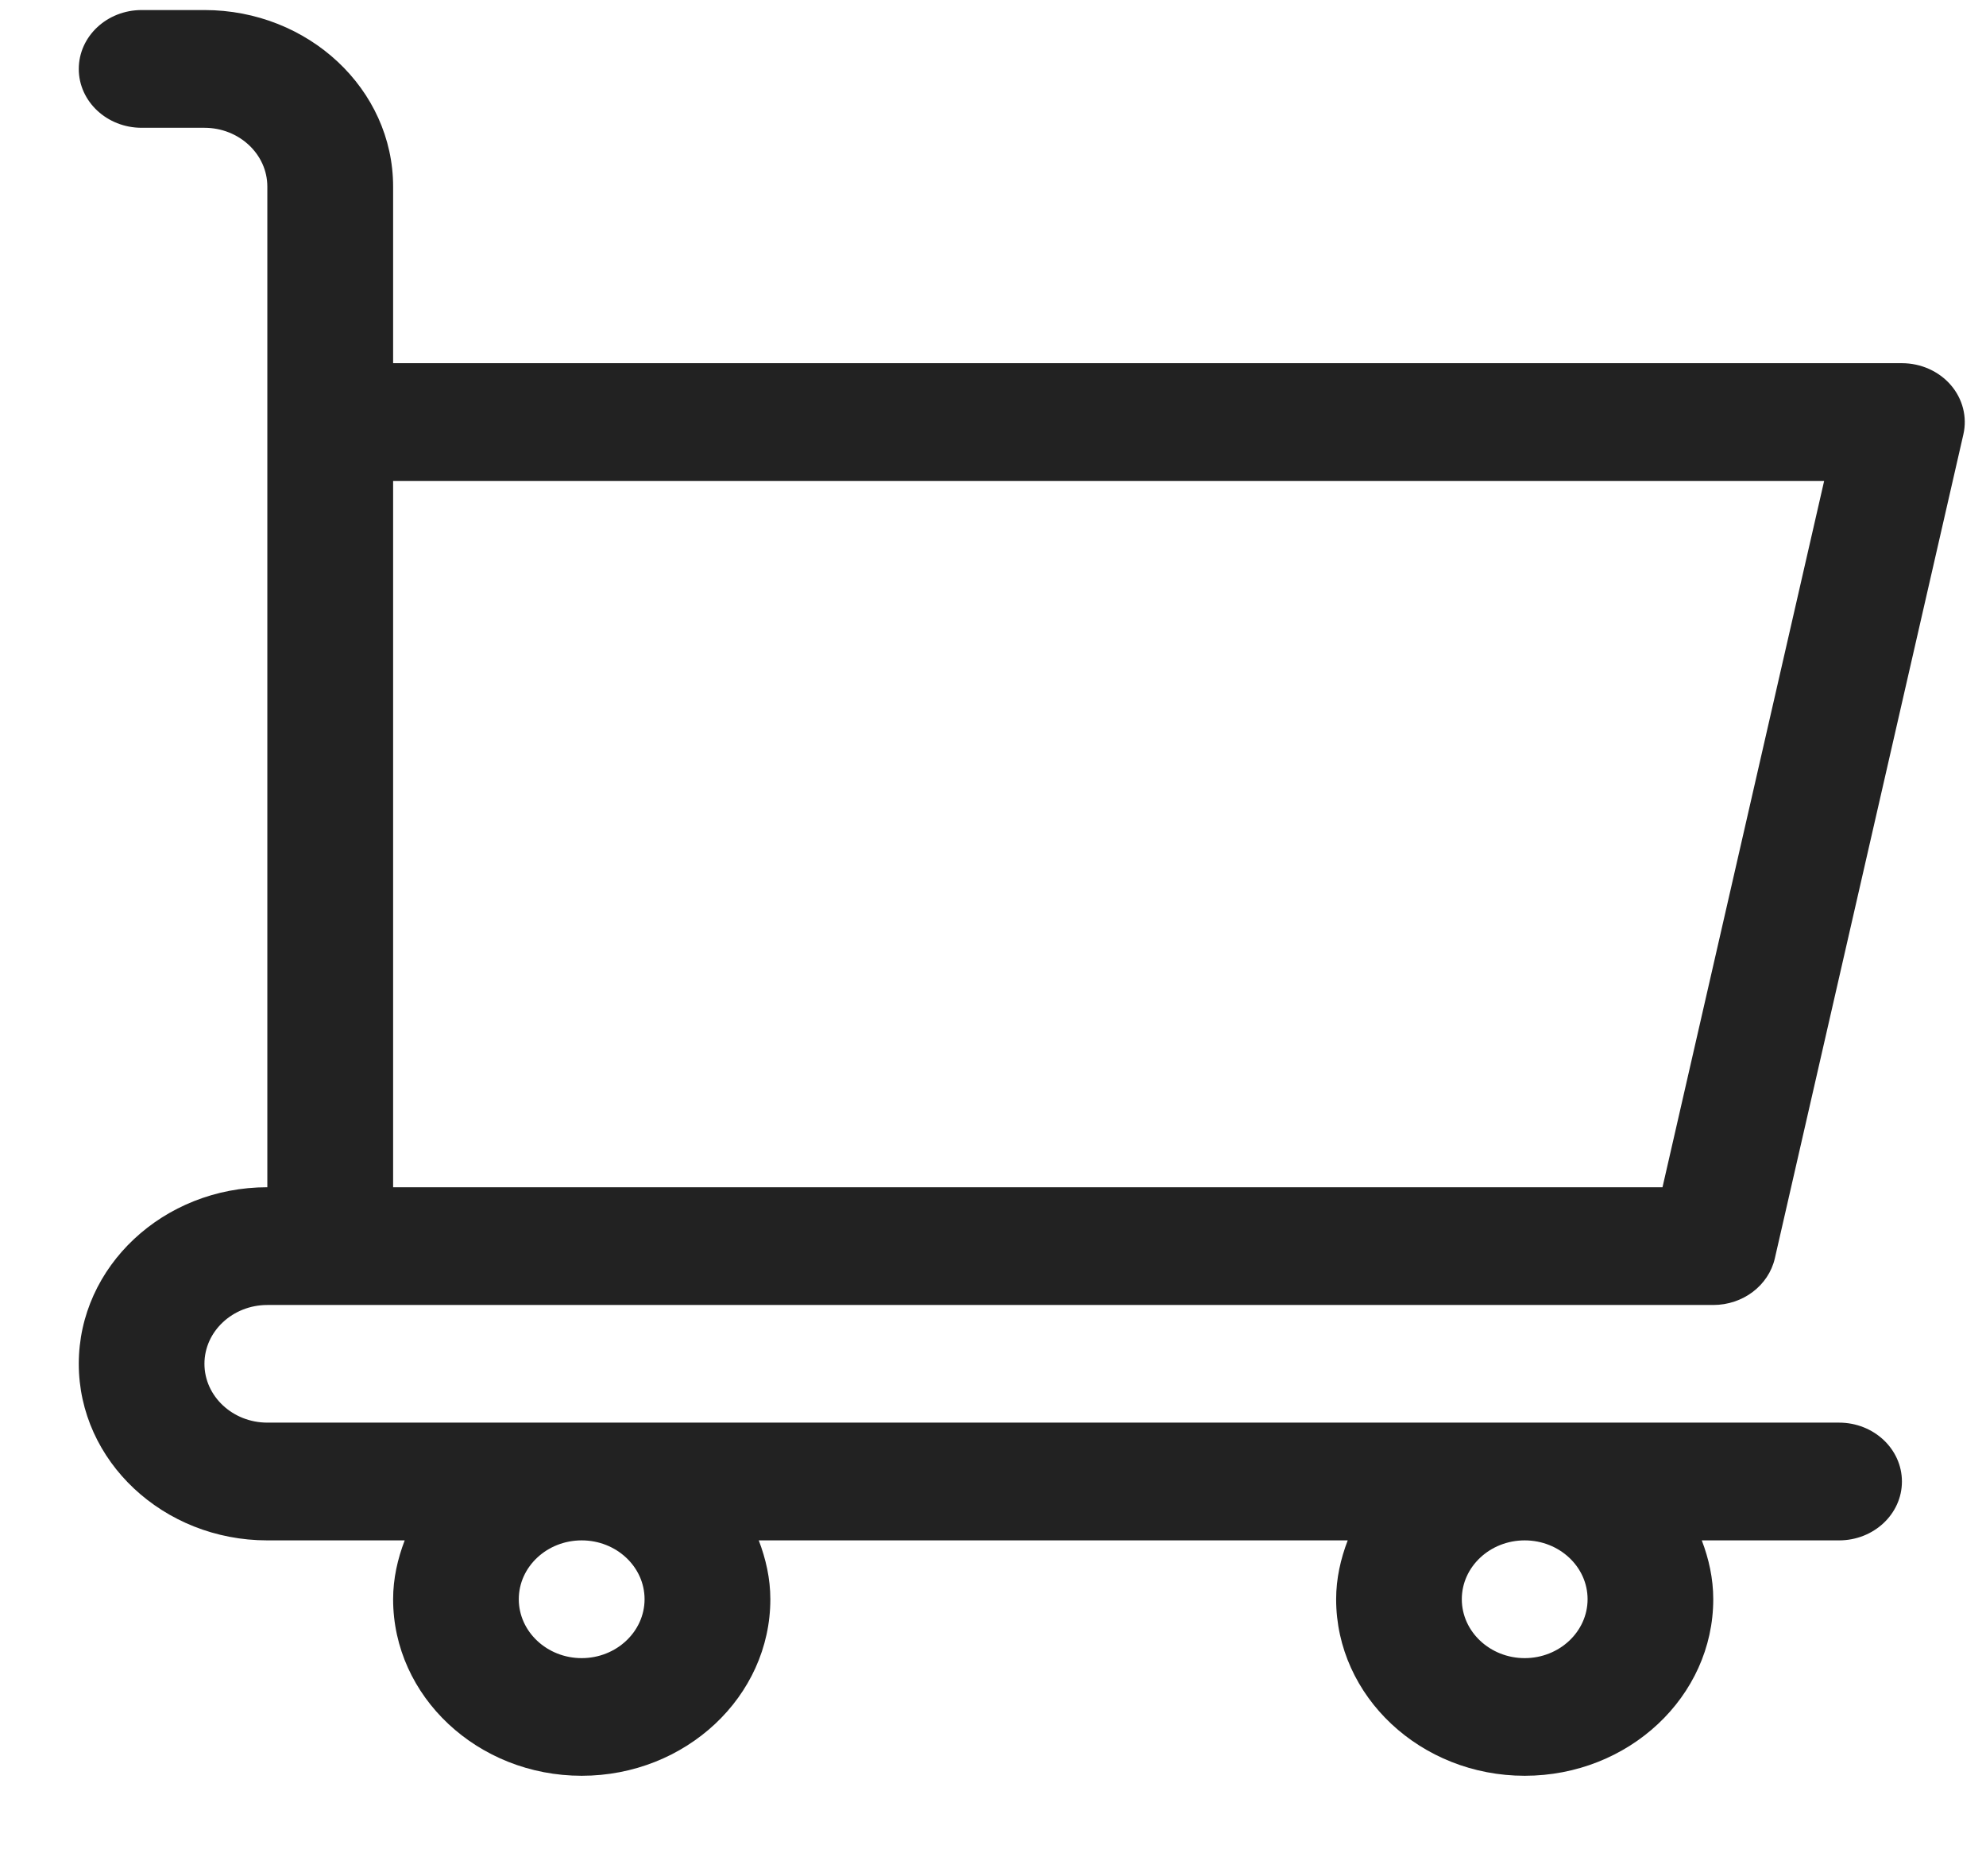 <svg width="18" height="17" viewBox="0 0 18 17" fill="none" xmlns="http://www.w3.org/2000/svg">
<path d="M16.668 12.891H2.423C2.109 12.891 1.853 12.652 1.853 12.358C1.853 12.064 2.109 11.825 2.423 11.825H2.993H4.702H15.528C15.797 11.825 16.029 11.649 16.086 11.403L17.795 3.936C17.831 3.779 17.789 3.614 17.681 3.489C17.573 3.364 17.41 3.291 17.238 3.291H3.563V1.691C3.563 0.809 2.796 0.091 1.853 0.091H1.284C0.969 0.091 0.714 0.33 0.714 0.625C0.714 0.919 0.969 1.158 1.284 1.158H1.853C2.167 1.158 2.423 1.397 2.423 1.691V3.825V10.758C1.481 10.758 0.714 11.476 0.714 12.358C0.714 13.24 1.481 13.958 2.423 13.958H3.668C3.604 14.125 3.563 14.304 3.563 14.491C3.563 15.373 4.33 16.091 5.272 16.091C6.215 16.091 6.982 15.373 6.982 14.491C6.982 14.304 6.941 14.125 6.877 13.958H12.215C12.151 14.125 12.11 14.304 12.11 14.491C12.11 15.373 12.877 16.091 13.819 16.091C14.762 16.091 15.528 15.373 15.528 14.491C15.528 14.304 15.488 14.125 15.424 13.958H16.668C16.983 13.958 17.238 13.719 17.238 13.425C17.238 13.13 16.983 12.891 16.668 12.891ZM3.563 4.358H16.533L15.068 10.758H4.702H3.563V4.358ZM5.842 14.491C5.842 14.785 5.586 15.025 5.272 15.025C4.958 15.025 4.702 14.785 4.702 14.491C4.702 14.197 4.958 13.958 5.272 13.958C5.586 13.958 5.842 14.197 5.842 14.491ZM14.389 14.491C14.389 14.785 14.133 15.025 13.819 15.025C13.505 15.025 13.249 14.785 13.249 14.491C13.249 14.197 13.505 13.958 13.819 13.958C14.133 13.958 14.389 14.197 14.389 14.491Z" fill="#222222"/>
</svg>
